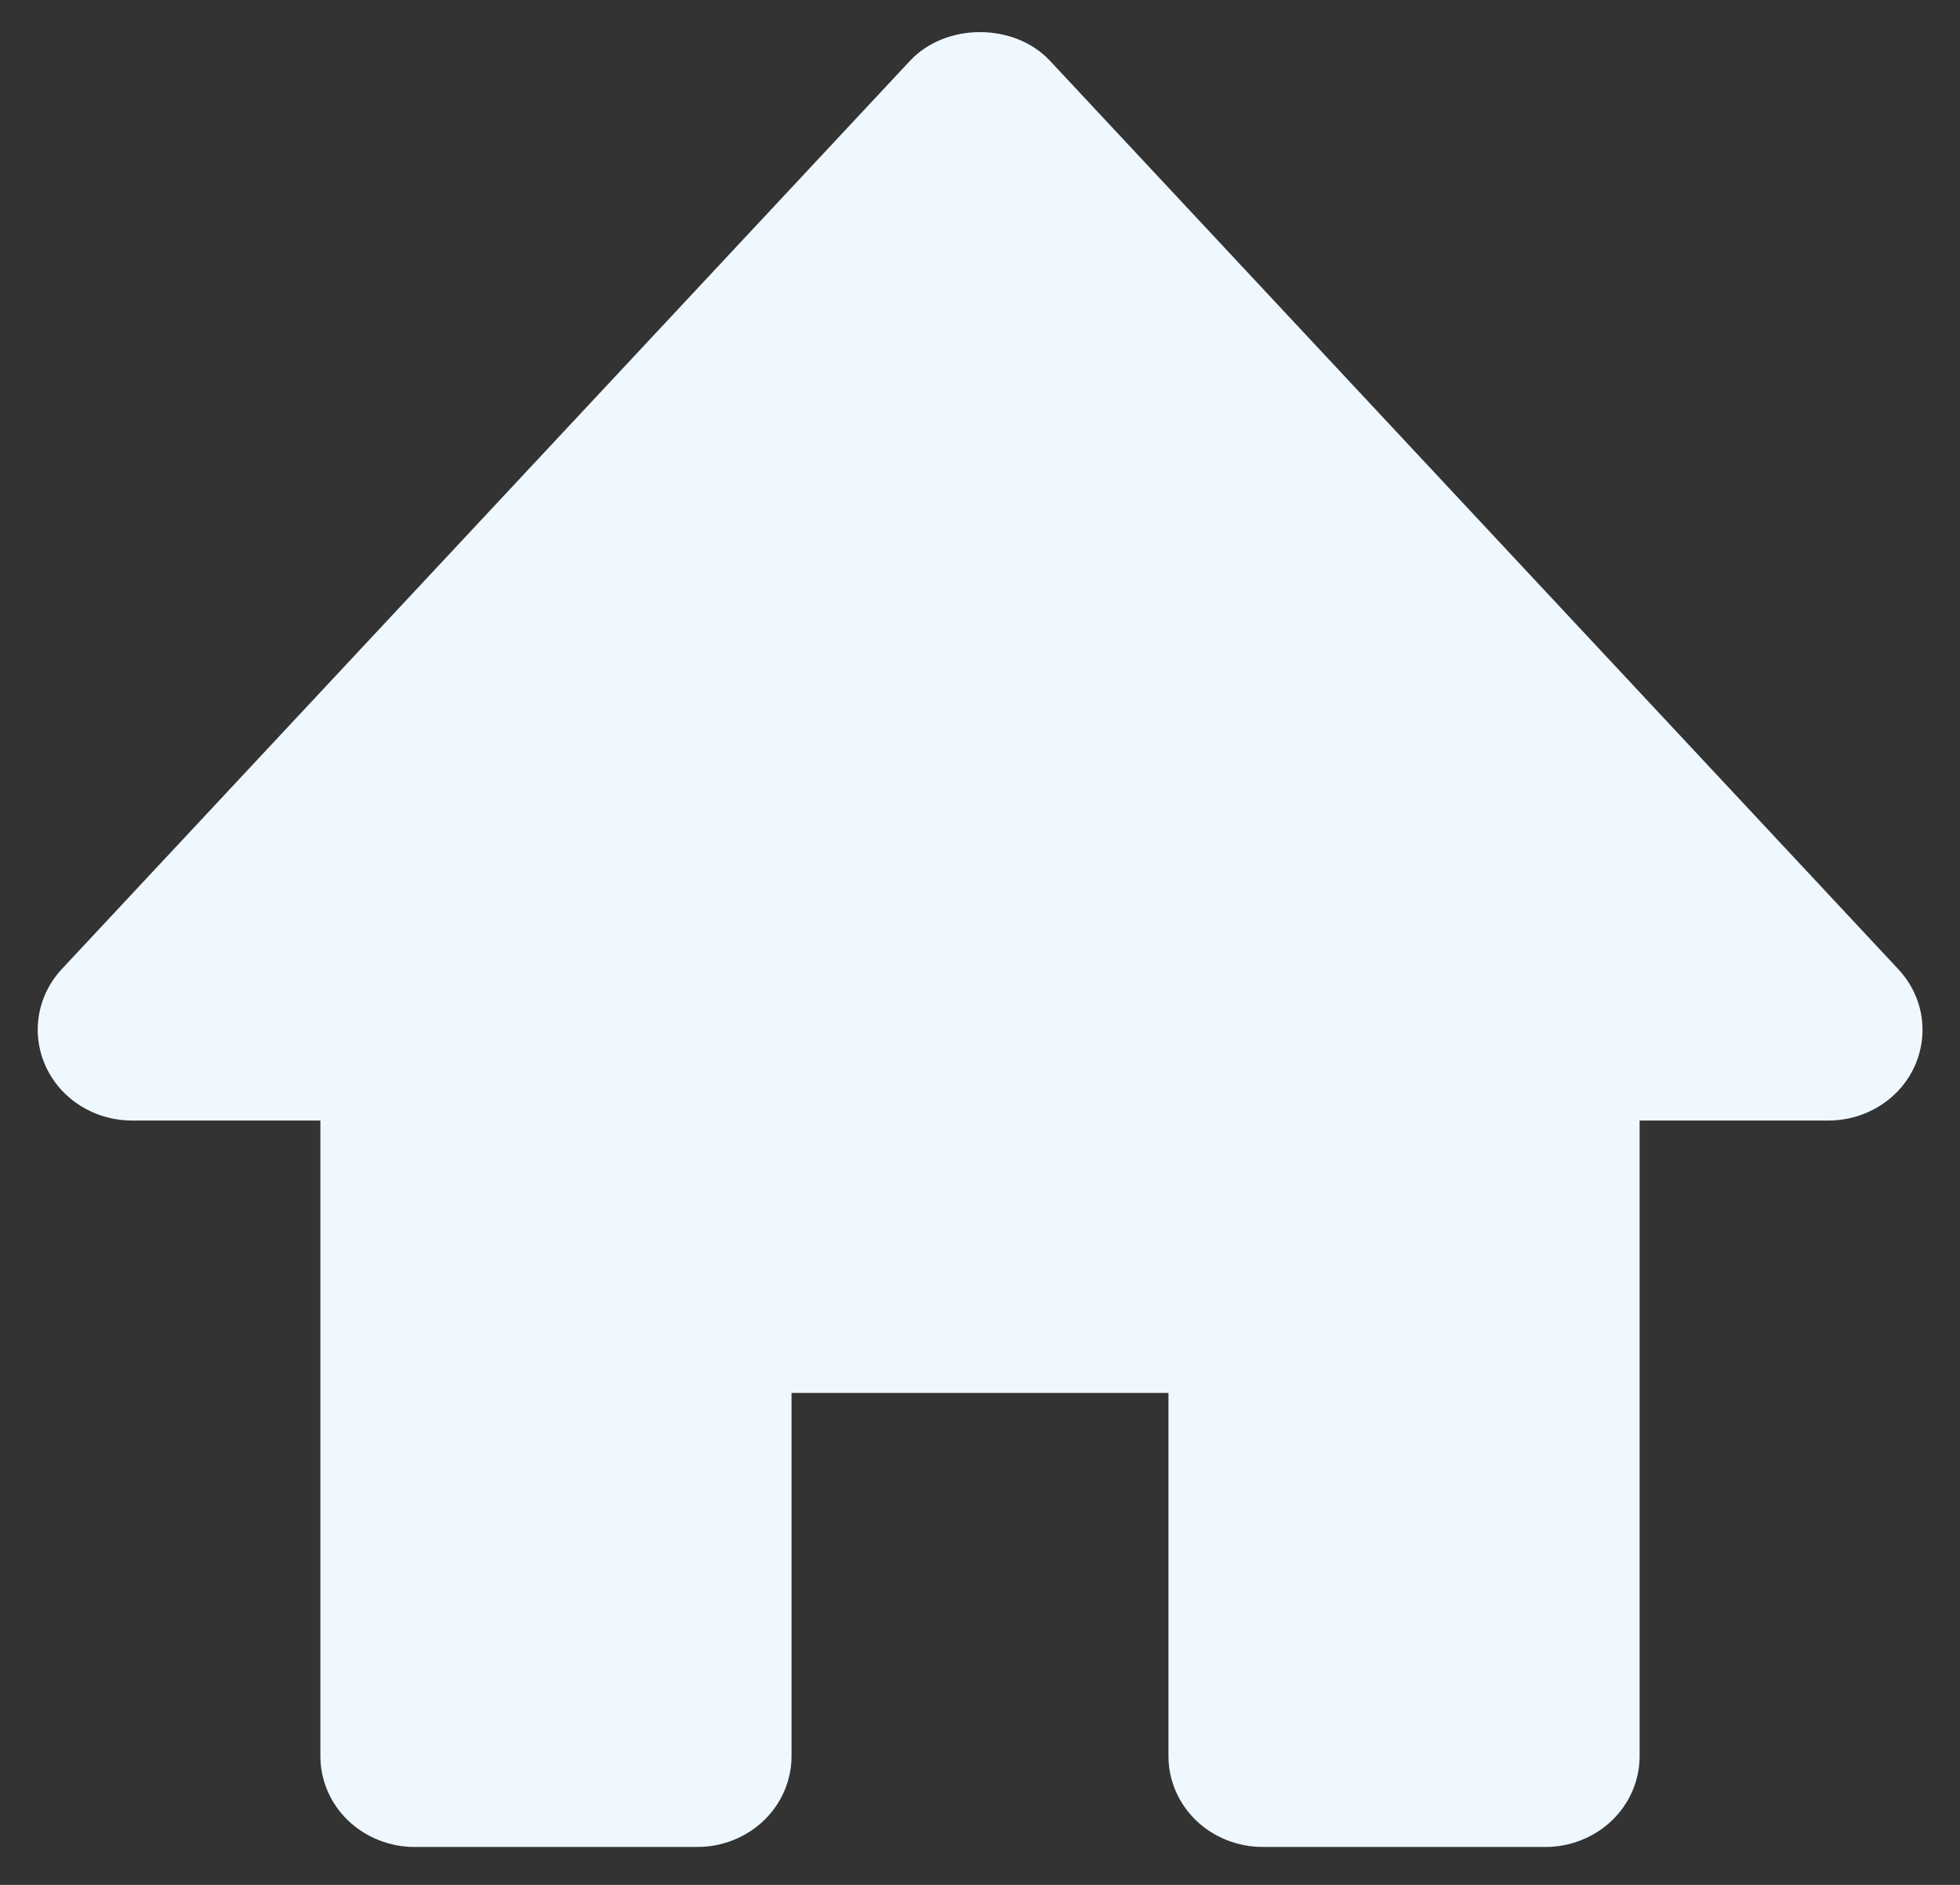 <svg width="26" height="25" viewBox="0 0 26 25" fill="none" xmlns="http://www.w3.org/2000/svg">
<rect x="0" y="0" width="26" height="25" fill="#333333" stroke="none"/>
<path d="M25.179 12.852L13.929 0.807C13.455 0.299 12.545 0.299 12.071 0.807L0.821 12.852C0.66 13.025 0.553 13.239 0.516 13.469C0.478 13.699 0.51 13.935 0.609 14.148C0.809 14.582 1.256 14.862 1.75 14.862H4.25V23.293C4.25 23.612 4.382 23.919 4.616 24.145C4.851 24.37 5.168 24.497 5.5 24.497H9.25C9.582 24.497 9.899 24.37 10.134 24.145C10.368 23.919 10.5 23.612 10.5 23.293V18.475H15.5V23.293C15.5 23.612 15.632 23.919 15.866 24.145C16.101 24.37 16.419 24.497 16.75 24.497H20.5C20.831 24.497 21.149 24.37 21.384 24.145C21.618 23.919 21.75 23.612 21.75 23.293V14.862H24.25C24.492 14.863 24.729 14.796 24.933 14.669C25.136 14.543 25.297 14.362 25.395 14.149C25.493 13.936 25.525 13.7 25.487 13.469C25.449 13.239 25.341 13.024 25.179 12.852Z" fill="#F0F8FF"/>
</svg>
